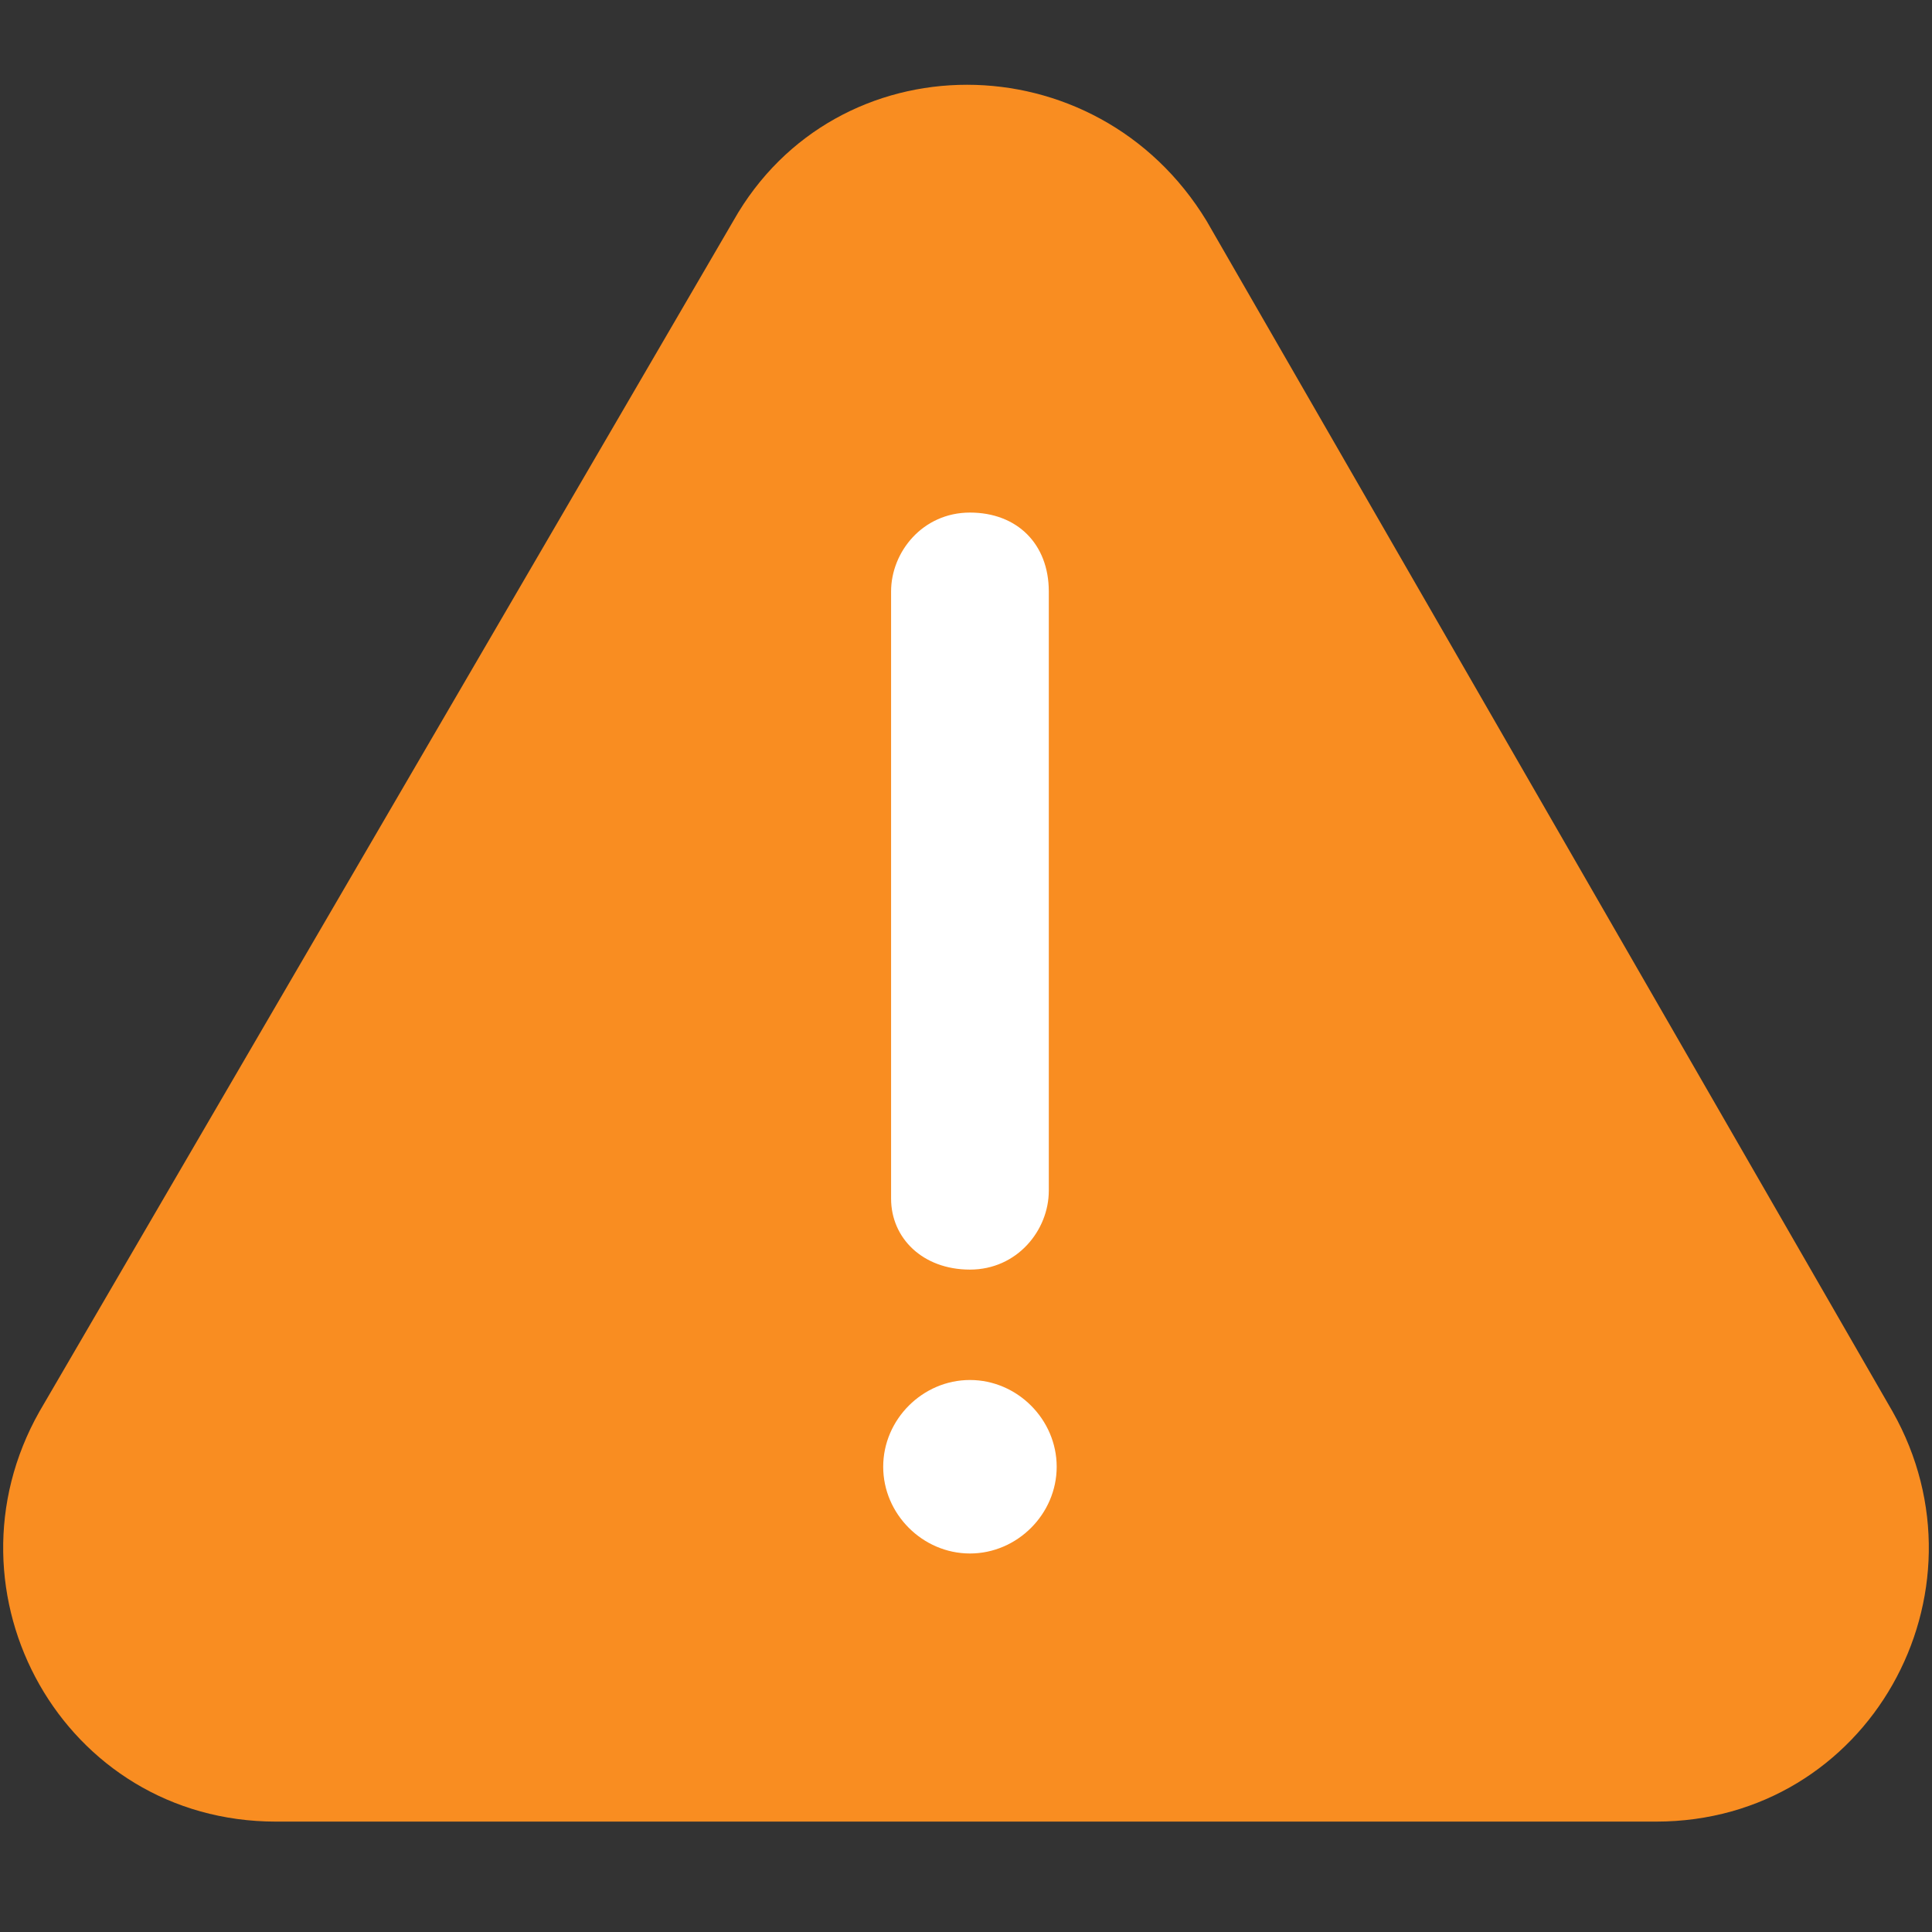 <?xml version="1.0" encoding="utf-8"?>
<!-- Generator: Adobe Illustrator 22.1.0, SVG Export Plug-In . SVG Version: 6.00 Build 0)  -->
<svg version="1.1" id="Calque_1" xmlns="http://www.w3.org/2000/svg" xmlns:xlink="http://www.w3.org/1999/xlink" x="0px" y="0px"
	 viewBox="0 0 24.5 24.5" enable-background="new 0 0 24.5 24.5" xml:space="preserve">
<rect x="0" y="0" width="24.5" height="24.5" fill="#333333" stroke="none"/>
<g>
	<path fill="#F98D21" d="M9.3,2.8L0.5,17.9c-1.3,2.3,0.3,5.2,3,5.2H21c2.7,0,4.3-2.9,3-5.2L15.3,2.8C13.9,0.5,10.6,0.5,9.3,2.8z"/>
	<path fill="#FFFFFF" d="M11.3,15.2V7.5c0-0.5,0.4-1,1-1s1,0.4,1,1v7.6c0,0.5-0.4,1-1,1S11.3,15.7,11.3,15.2z"/>
	<path fill="#FFFFFF" d="M11.2,18.6L11.2,18.6c0-0.6,0.5-1.1,1.1-1.1s1.1,0.5,1.1,1.1l0,0c0,0.6-0.5,1.1-1.1,1.1
		S11.2,19.2,11.2,18.6z"/>
</g>
</svg>
